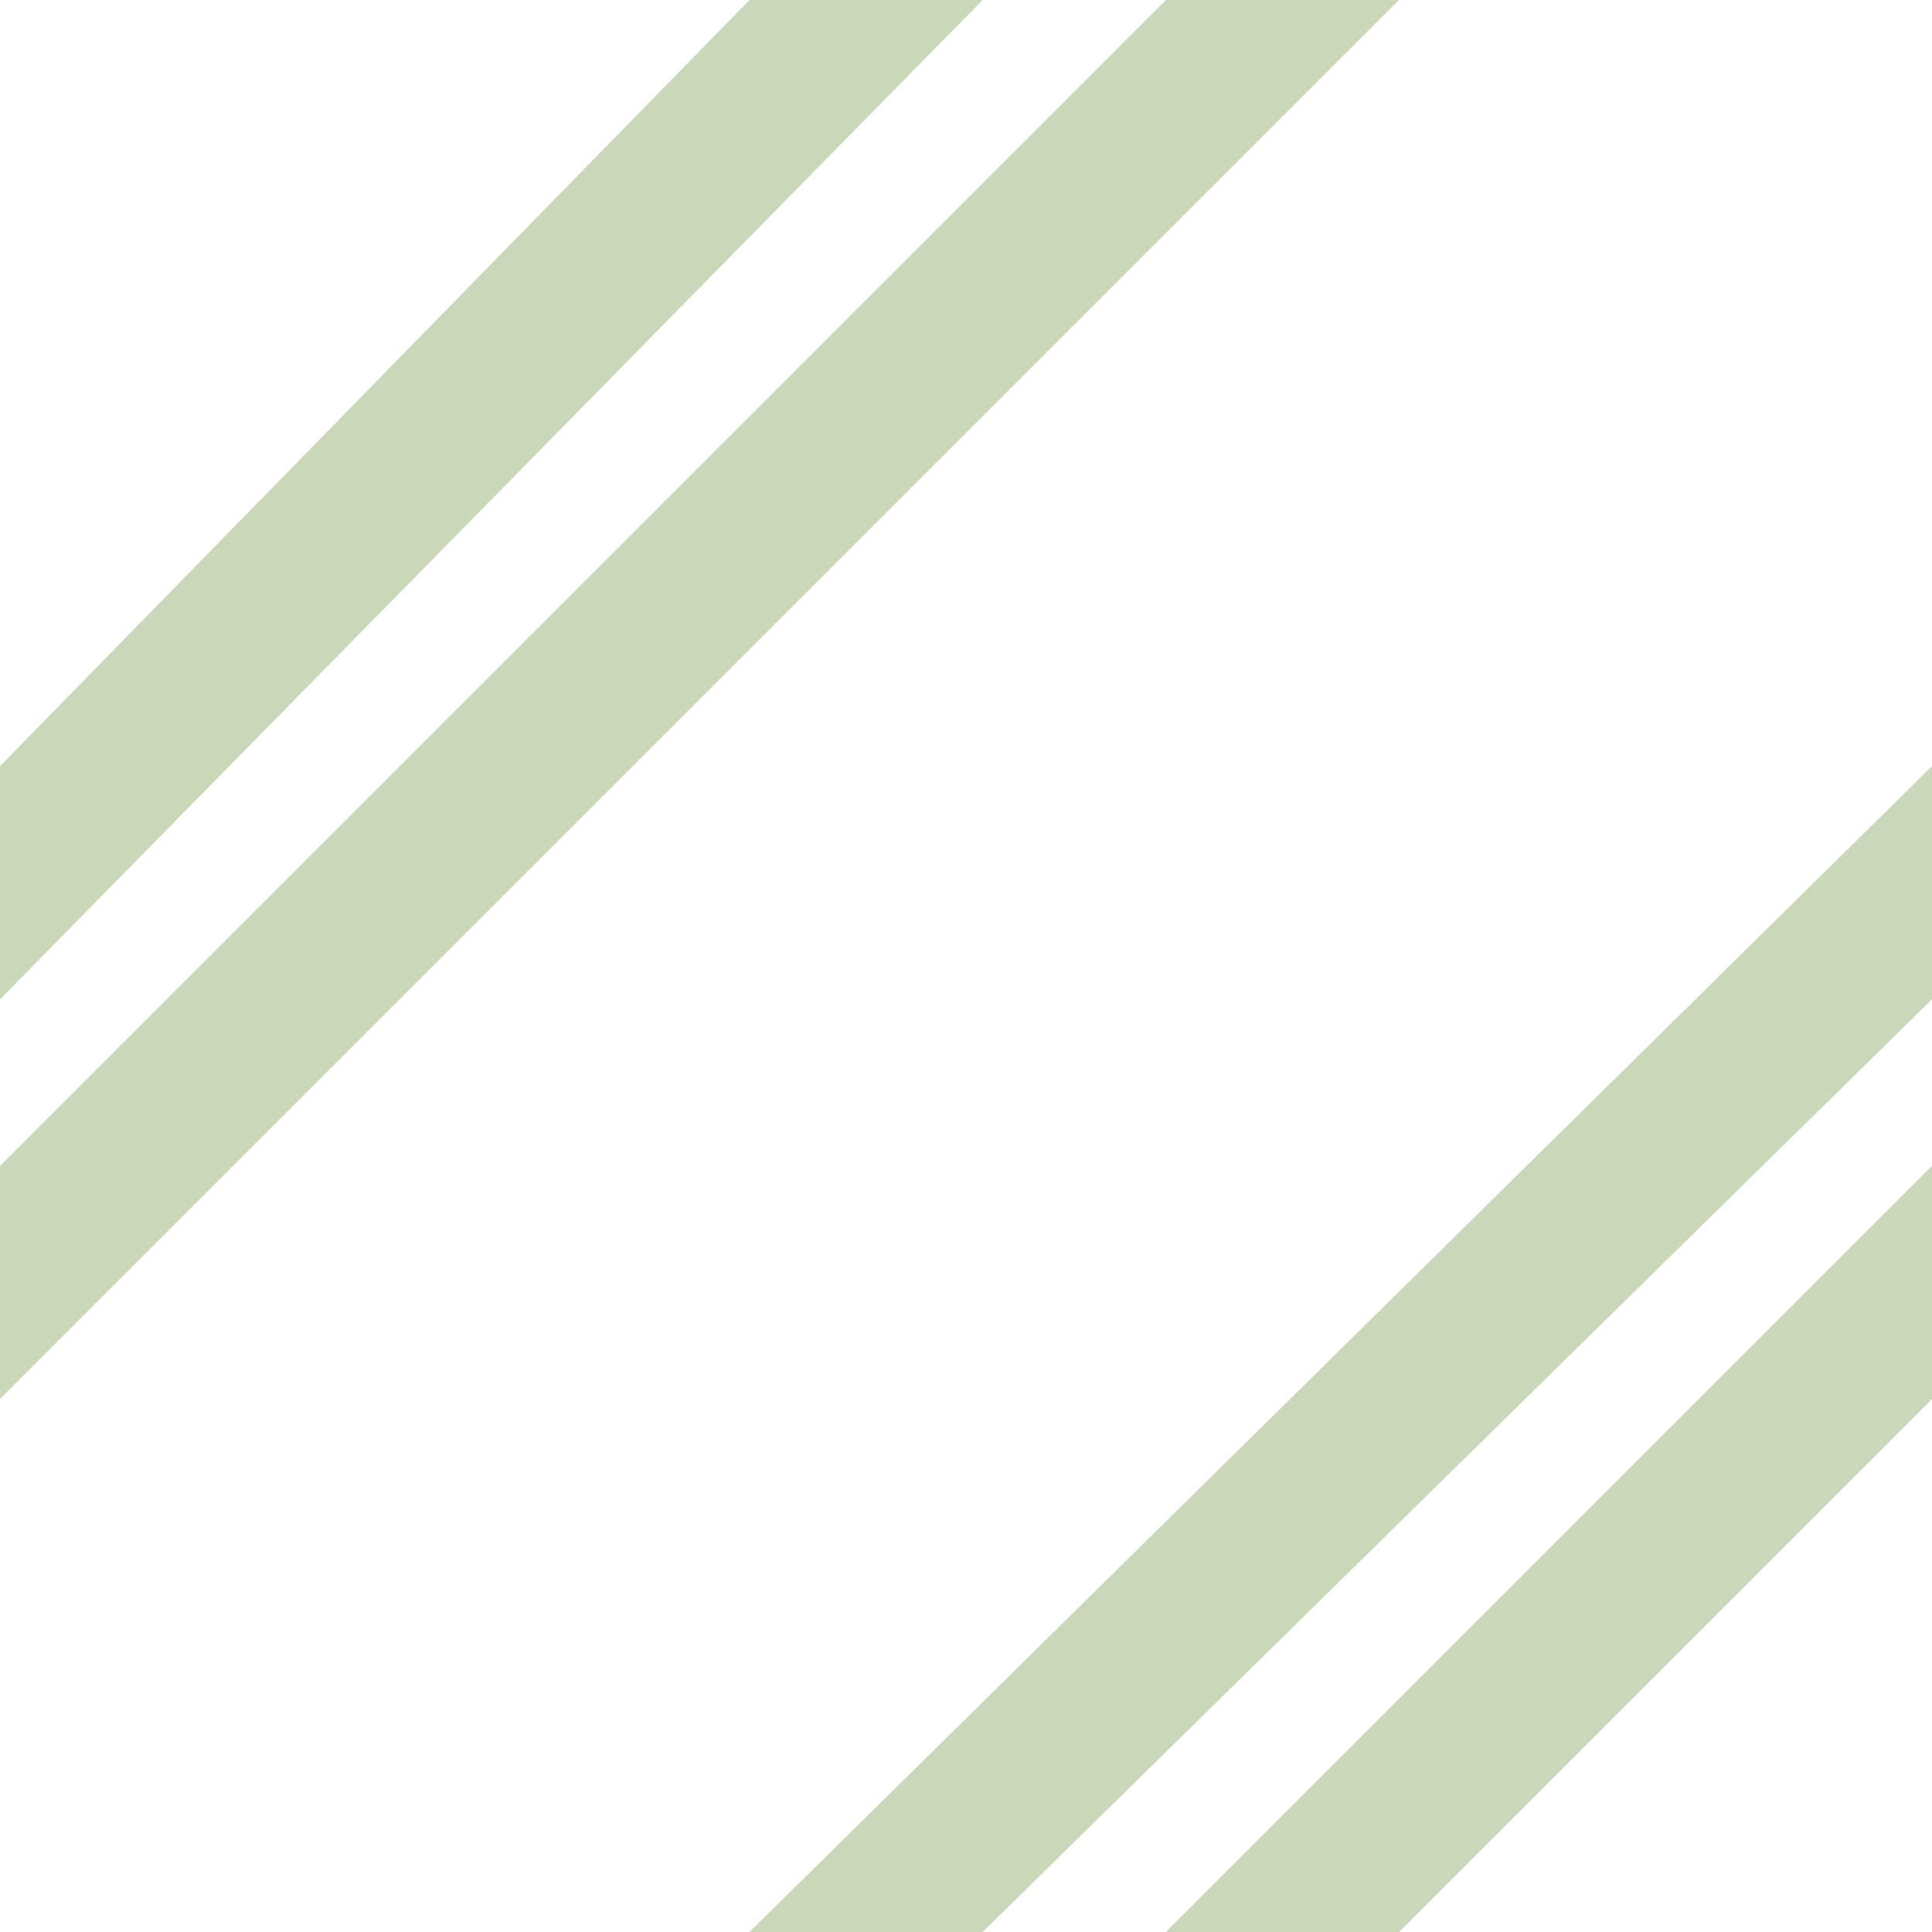 <svg xmlns="http://www.w3.org/2000/svg" width="580" height="580" version="1.0" fill="#7A9E52" fill-opacity=".4"><path d="M225 0L0 230v70L295 0zM350 0L0 350v70L420 0zM350 580h70l160-160v-70zM295 580l285-280v-70L225 580z"/></svg>